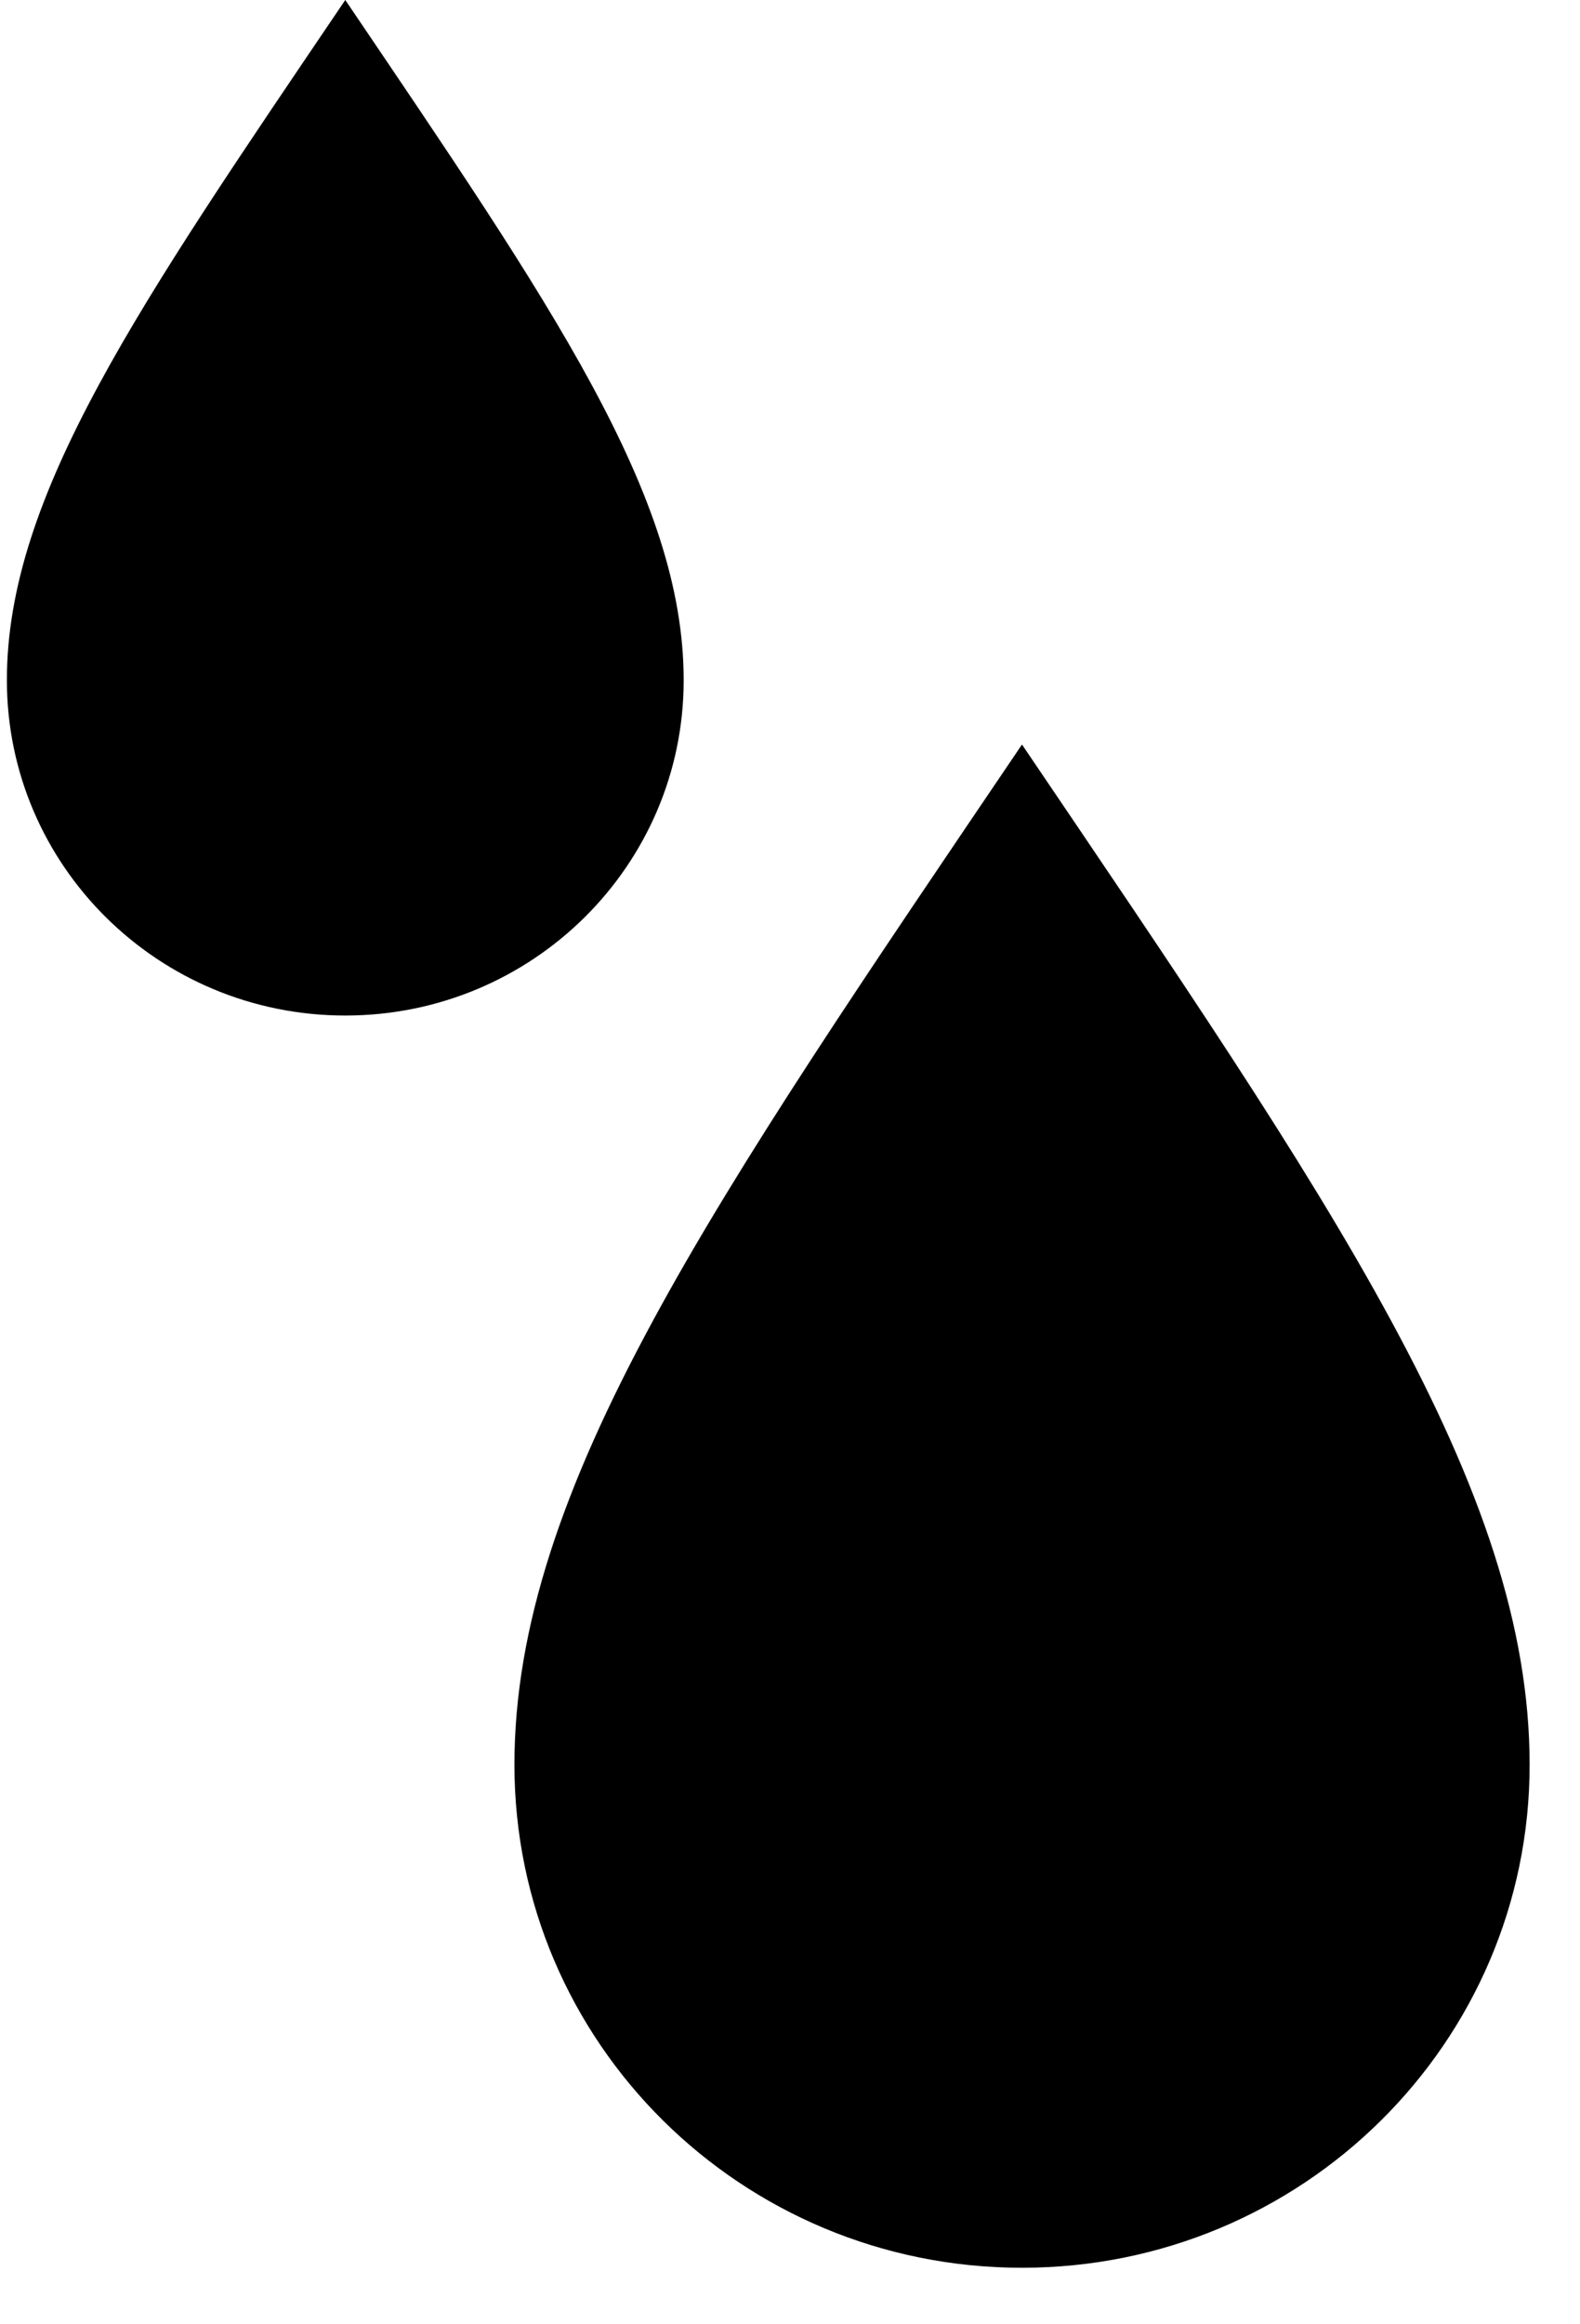 <svg width="17" height="25" viewBox="0 0 17 25" xmlns="http://www.w3.org/2000/svg">
<path d="M10.996 8.008C7.672 12.921 5.535 15.995 5.535 18.982C5.535 21.971 7.978 24.392 10.996 24.392C14.014 24.392 16.458 21.971 16.458 18.982C16.458 15.995 14.321 12.921 10.996 8.008Z"/>
<path d="M3.715 0C1.498 3.276 0.074 5.324 0.074 7.316C0.074 9.309 1.703 10.923 3.715 10.923C5.727 10.923 7.356 9.309 7.356 7.316C7.356 5.324 5.931 3.276 3.715 0Z"/>
</svg>
